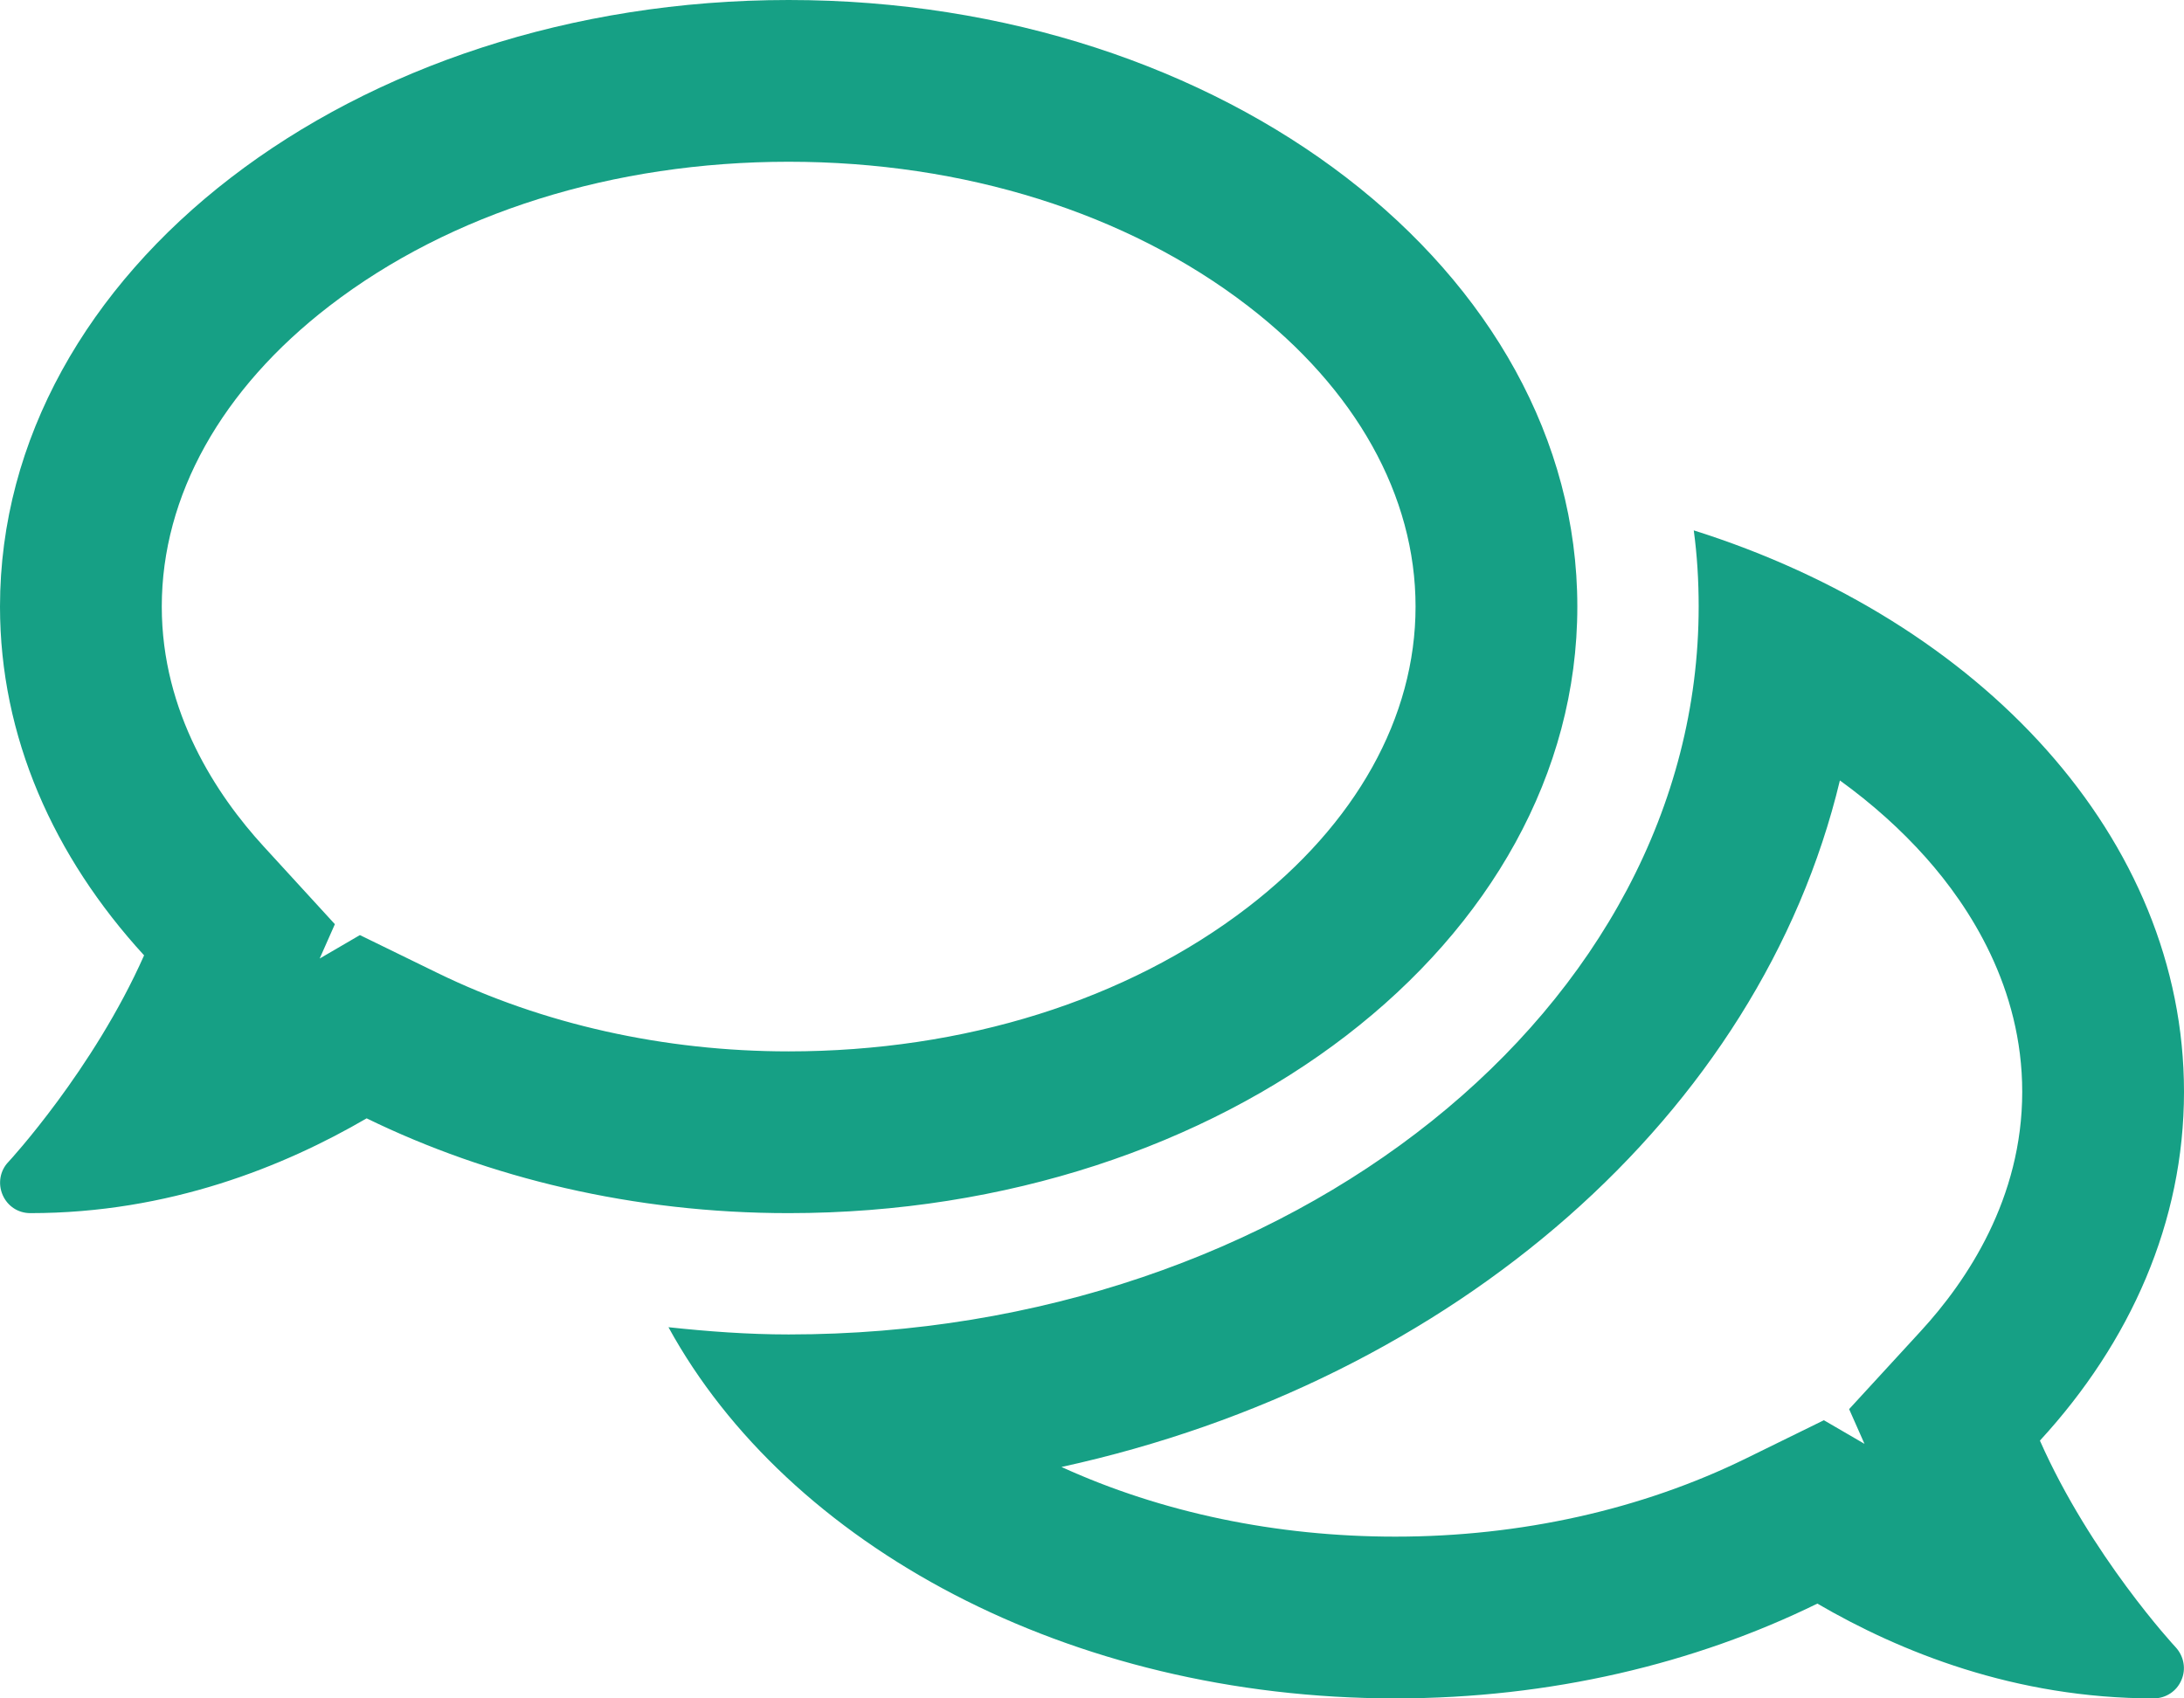 <svg xmlns="http://www.w3.org/2000/svg" width="40.5" height="31.5" viewBox="0 0 40.5 31.5"><defs><style>.a{fill:none;}.b,.c{stroke:none;}.c{fill:#16a085;}</style></defs><g class="a" transform="translate(0 -2.25)"><path class="b" d="M29.25,13.5c0-6.216-6.546-11.25-14.625-11.25S0,7.284,0,13.5a9.539,9.539,0,0,0,2.672,6.469A15.826,15.826,0,0,1,.155,23.8a.559.559,0,0,0-.105.612.551.551,0,0,0,.513.337A12.38,12.38,0,0,0,6.8,22.992a17.891,17.891,0,0,0,7.826,1.758C22.7,24.75,29.25,19.716,29.25,13.5Zm8.578,15.469A9.526,9.526,0,0,0,40.5,22.5c0-4.7-3.762-8.733-9.091-10.413A10.449,10.449,0,0,1,31.5,13.5c0,7.446-7.573,13.5-16.875,13.5a21.081,21.081,0,0,1-2.229-.134c2.215,4.043,7.418,6.884,13.479,6.884A17.793,17.793,0,0,0,33.7,31.992a12.38,12.38,0,0,0,6.237,1.758.554.554,0,0,0,.513-.338.563.563,0,0,0-.105-.612A15.658,15.658,0,0,1,37.828,28.969Z"/><path class="c" d="M 14.625 5.25 C 11.375 5.25 8.352 6.199 6.112 7.922 C 4.105 9.466 3 11.447 3 13.5 C 3 15.471 4.025 17.004 4.884 17.943 L 6.21 19.391 L 5.928 20.028 L 6.674 19.593 L 8.114 20.296 C 10.065 21.247 12.317 21.75 14.625 21.75 C 17.875 21.75 20.898 20.801 23.138 19.078 C 25.145 17.534 26.25 15.553 26.25 13.5 C 26.25 11.447 25.145 9.466 23.138 7.922 C 20.898 6.199 17.875 5.25 14.625 5.25 M 34.119 16.725 C 32.636 22.913 26.972 27.865 19.684 29.458 C 21.541 30.305 23.667 30.75 25.875 30.75 C 28.196 30.75 30.445 30.248 32.379 29.299 L 33.822 28.591 L 34.575 29.029 L 34.29 28.385 L 35.619 26.938 C 36.477 26.005 37.5 24.478 37.5 22.5 C 37.5 20.569 36.528 19.071 35.712 18.154 C 35.249 17.634 34.715 17.156 34.119 16.725 M 14.625 2.25 C 22.704 2.25 29.25 7.284 29.25 13.5 C 29.25 19.716 22.704 24.75 14.625 24.75 C 11.742 24.75 9.063 24.096 6.799 22.992 C 5.266 23.885 3.136 24.75 0.563 24.75 C 0.338 24.75 0.141 24.623 0.049 24.413 C -0.042 24.202 3.814697265625e-06 23.962 0.155 23.801 C 0.176 23.78 1.73 22.092 2.672 19.969 C 0.991 18.134 3.814697265625e-06 15.912 3.814697265625e-06 13.5 C 3.814697265625e-06 7.284 6.546 2.25 14.625 2.25 Z M 31.409 12.087 C 36.738 13.767 40.5 17.796 40.5 22.5 C 40.5 24.912 39.509 27.141 37.828 28.969 C 38.77 31.099 40.324 32.78 40.345 32.801 C 40.5 32.97 40.542 33.209 40.451 33.412 C 40.366 33.616 40.163 33.75 39.938 33.75 C 37.364 33.75 35.234 32.885 33.701 31.992 C 31.437 33.103 28.758 33.75 25.875 33.75 C 19.814 33.75 14.611 30.909 12.396 26.866 C 13.127 26.944 13.866 27 14.625 27 C 23.927 27 31.5 20.946 31.5 13.5 C 31.5 13.022 31.472 12.551 31.409 12.087 Z"/></g></svg>